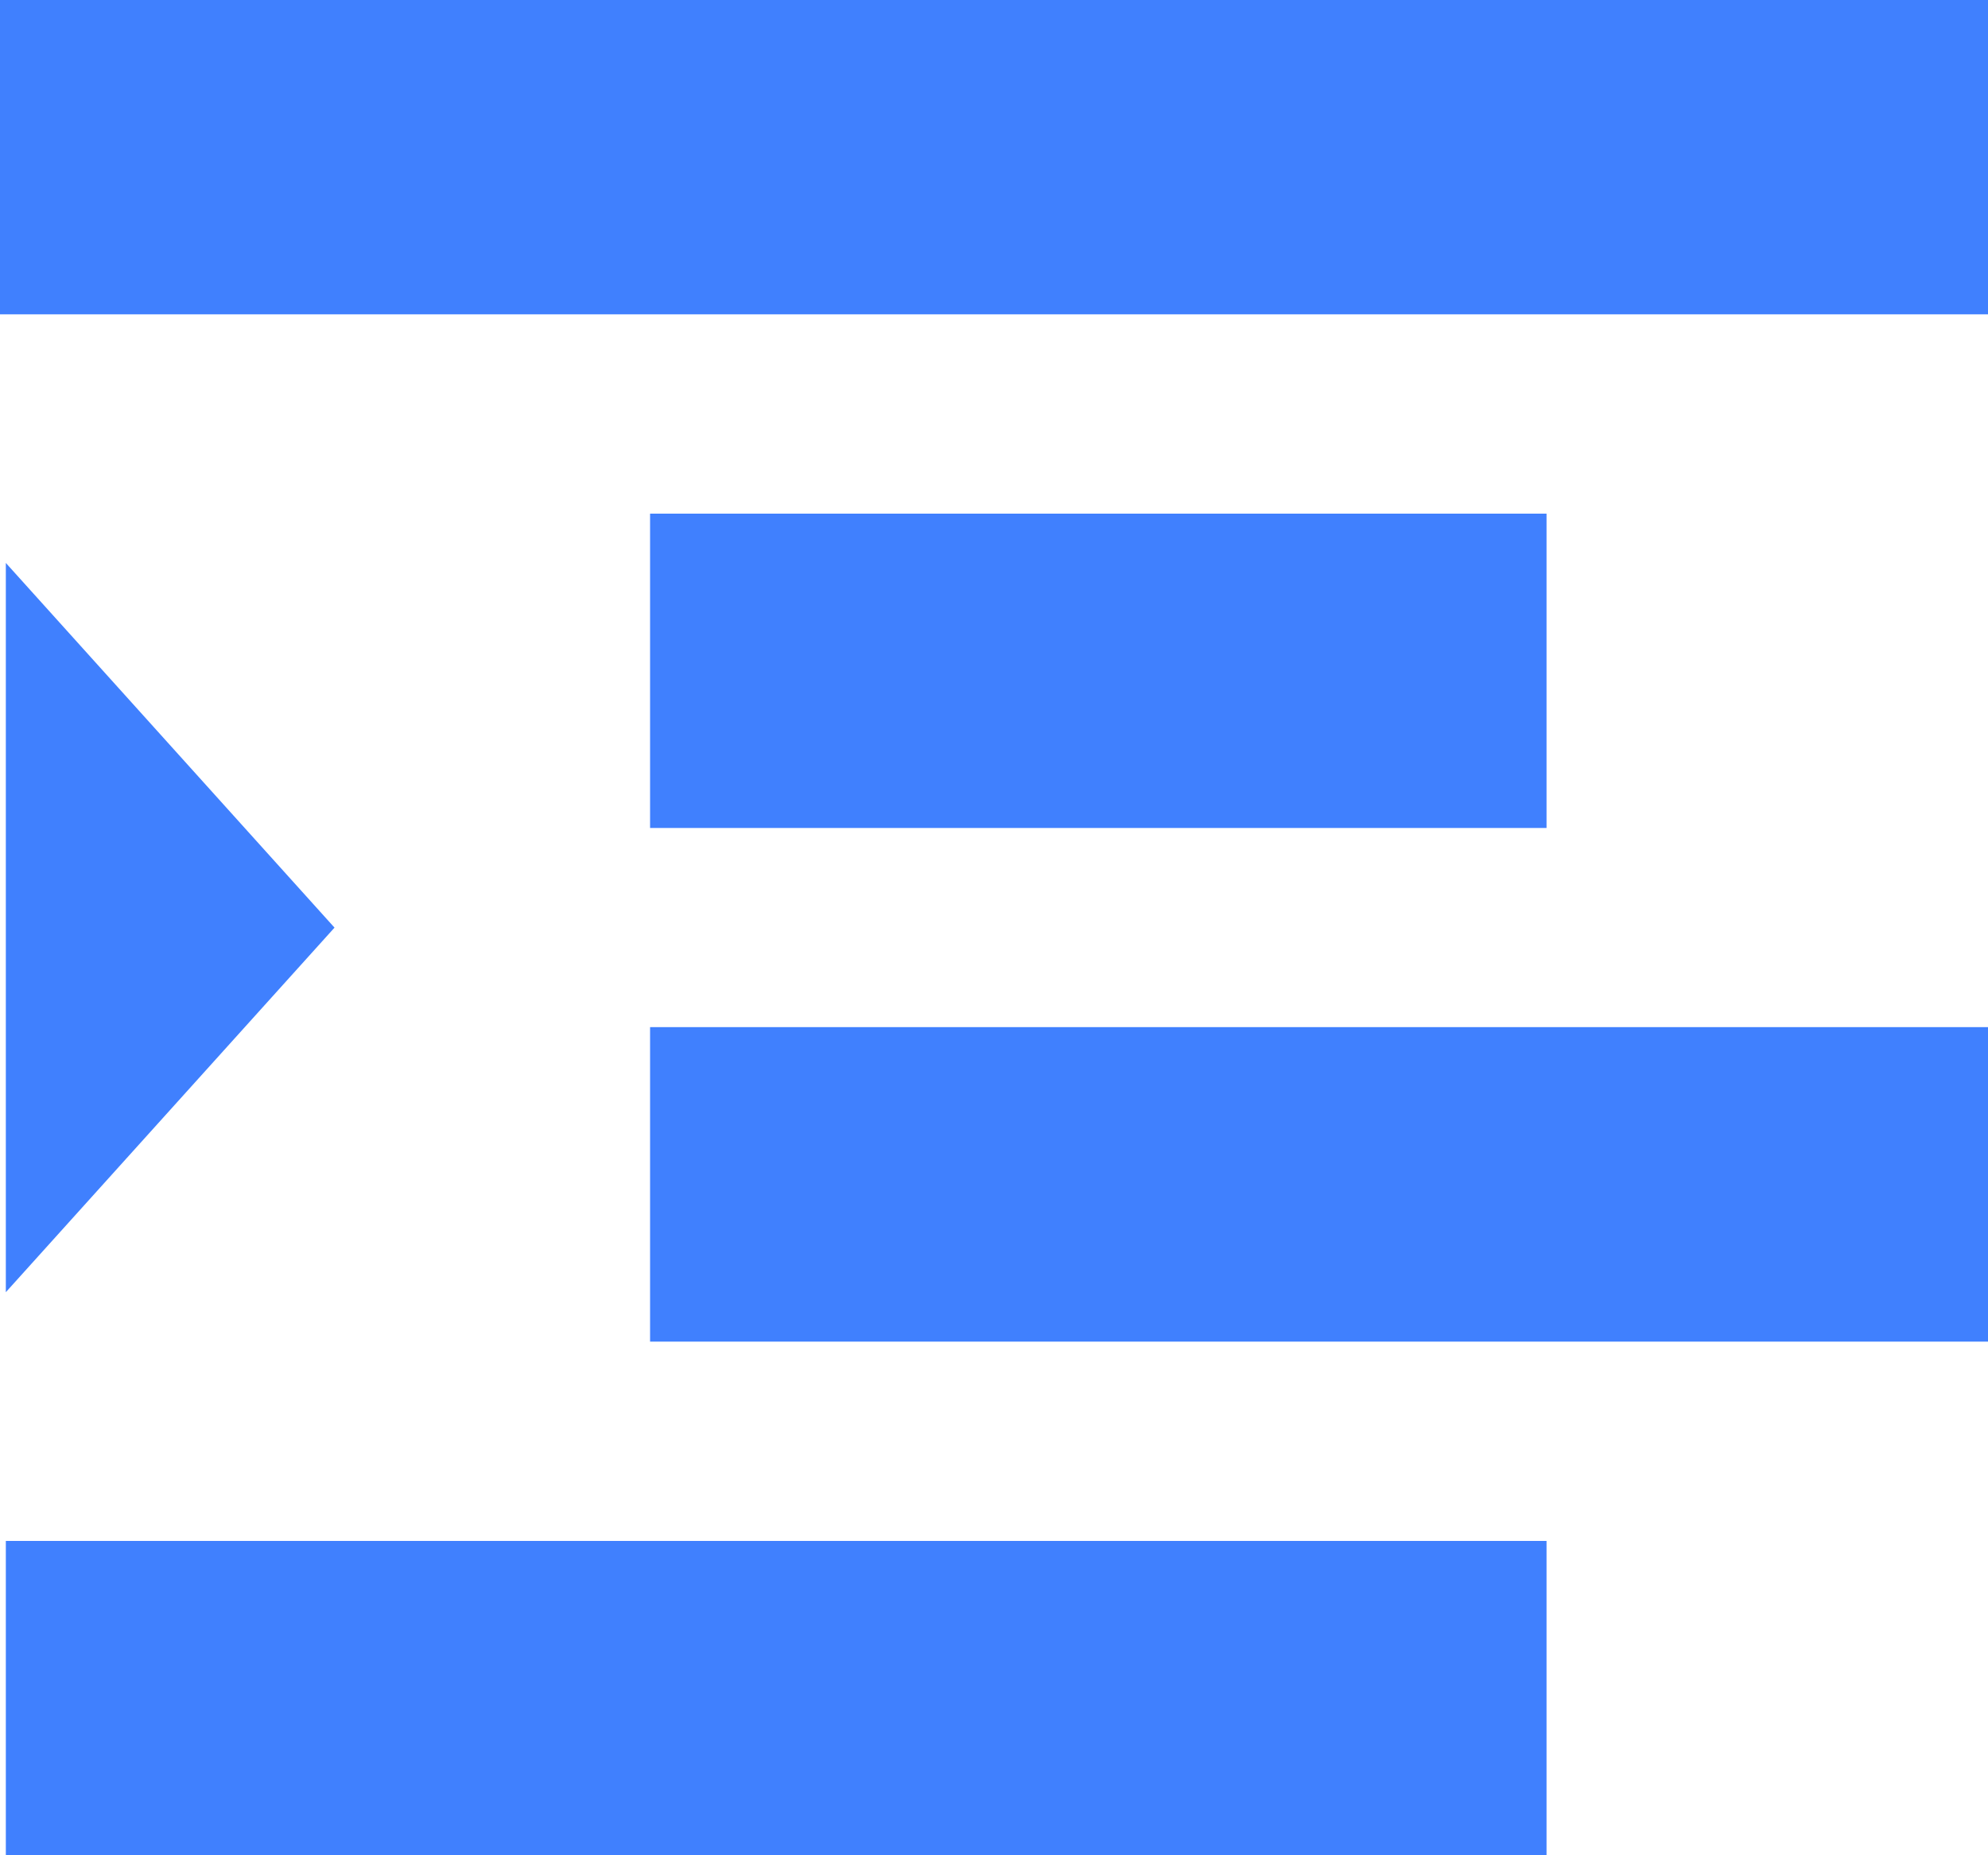 <svg width="15" height="14" viewBox="0 0 15 14" fill="none" xmlns="http://www.w3.org/2000/svg">
<path d="M15 0V2.372H0V0H15ZM4.905 3.876V6.248H11.669V3.876H4.905ZM4.905 10.124H15V7.751H4.905V10.124ZM0.044 14H11.669V11.628H0.044V14ZM0.044 9.751L2.524 7L0.044 4.248V9.751Z" fill="#4080FE"/>
</svg>
